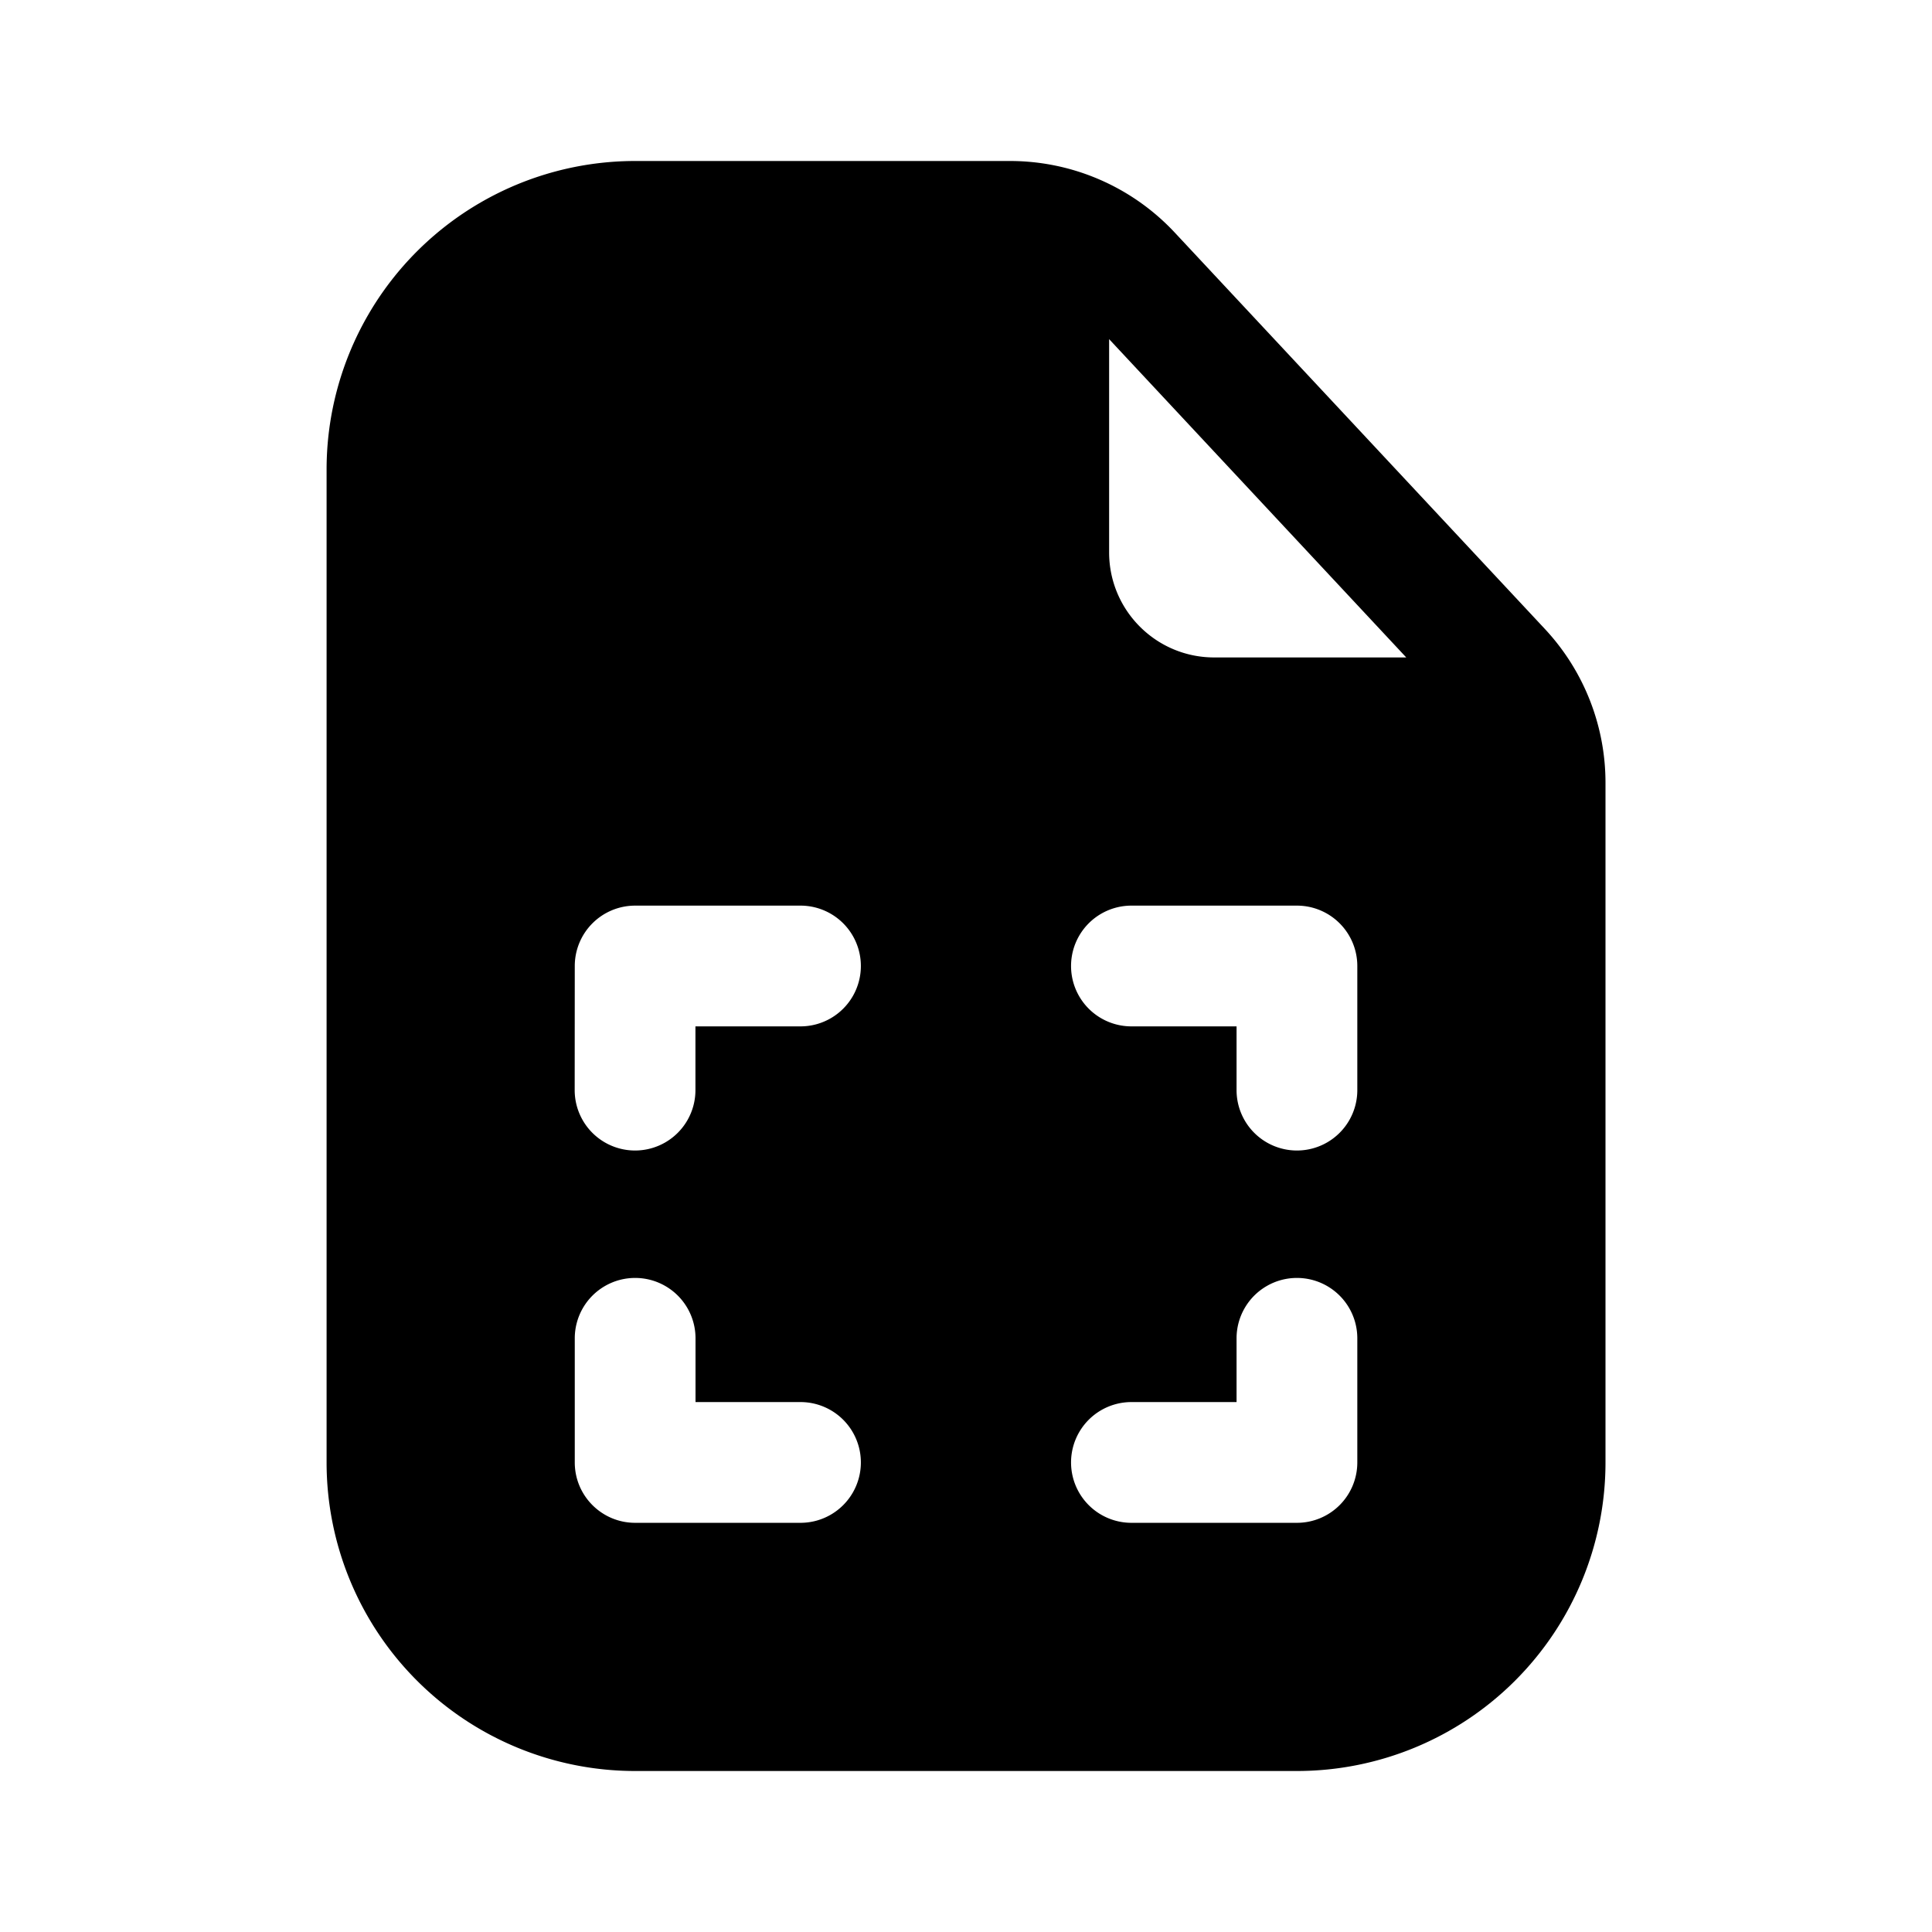 <svg xmlns="http://www.w3.org/2000/svg" width="24" height="24" fill="none" class="persona-icon" viewBox="0 0 24 24"><path fill="currentColor" fill-rule="evenodd" d="M7.889 2h4.657a2.8 2.8 0 0 1 2.05.892l4.594 4.92a2.8 2.8 0 0 1 .754 1.915v8.44A3.833 3.833 0 0 1 16.111 22H7.89a3.833 3.833 0 0 1-3.833-3.833V5.834A3.833 3.833 0 0 1 7.889 2m-.75 11.542a.75.75 0 0 0 1.5 0v-.792h1.305a.75.75 0 0 0 0-1.5H7.89a.75.75 0 0 0-.75.75zm2.805 5.375a.75.75 0 0 0 0-1.5H8.64v-.792a.75.75 0 1 0-1.5 0v1.542c0 .414.336.75.75.75zm5.417-5.375a.75.75 0 0 0 1.5 0V12a.75.75 0 0 0-.75-.75h-2.056a.75.75 0 1 0 0 1.5h1.306zm.75 5.375a.75.75 0 0 0 .75-.75v-1.542a.75.75 0 1 0-1.5 0v.792h-1.306a.75.75 0 0 0 0 1.5zm1.358-10.75-3.691-3.954v2.649c0 .72.584 1.305 1.305 1.305z" clip-rule="evenodd"/></svg>